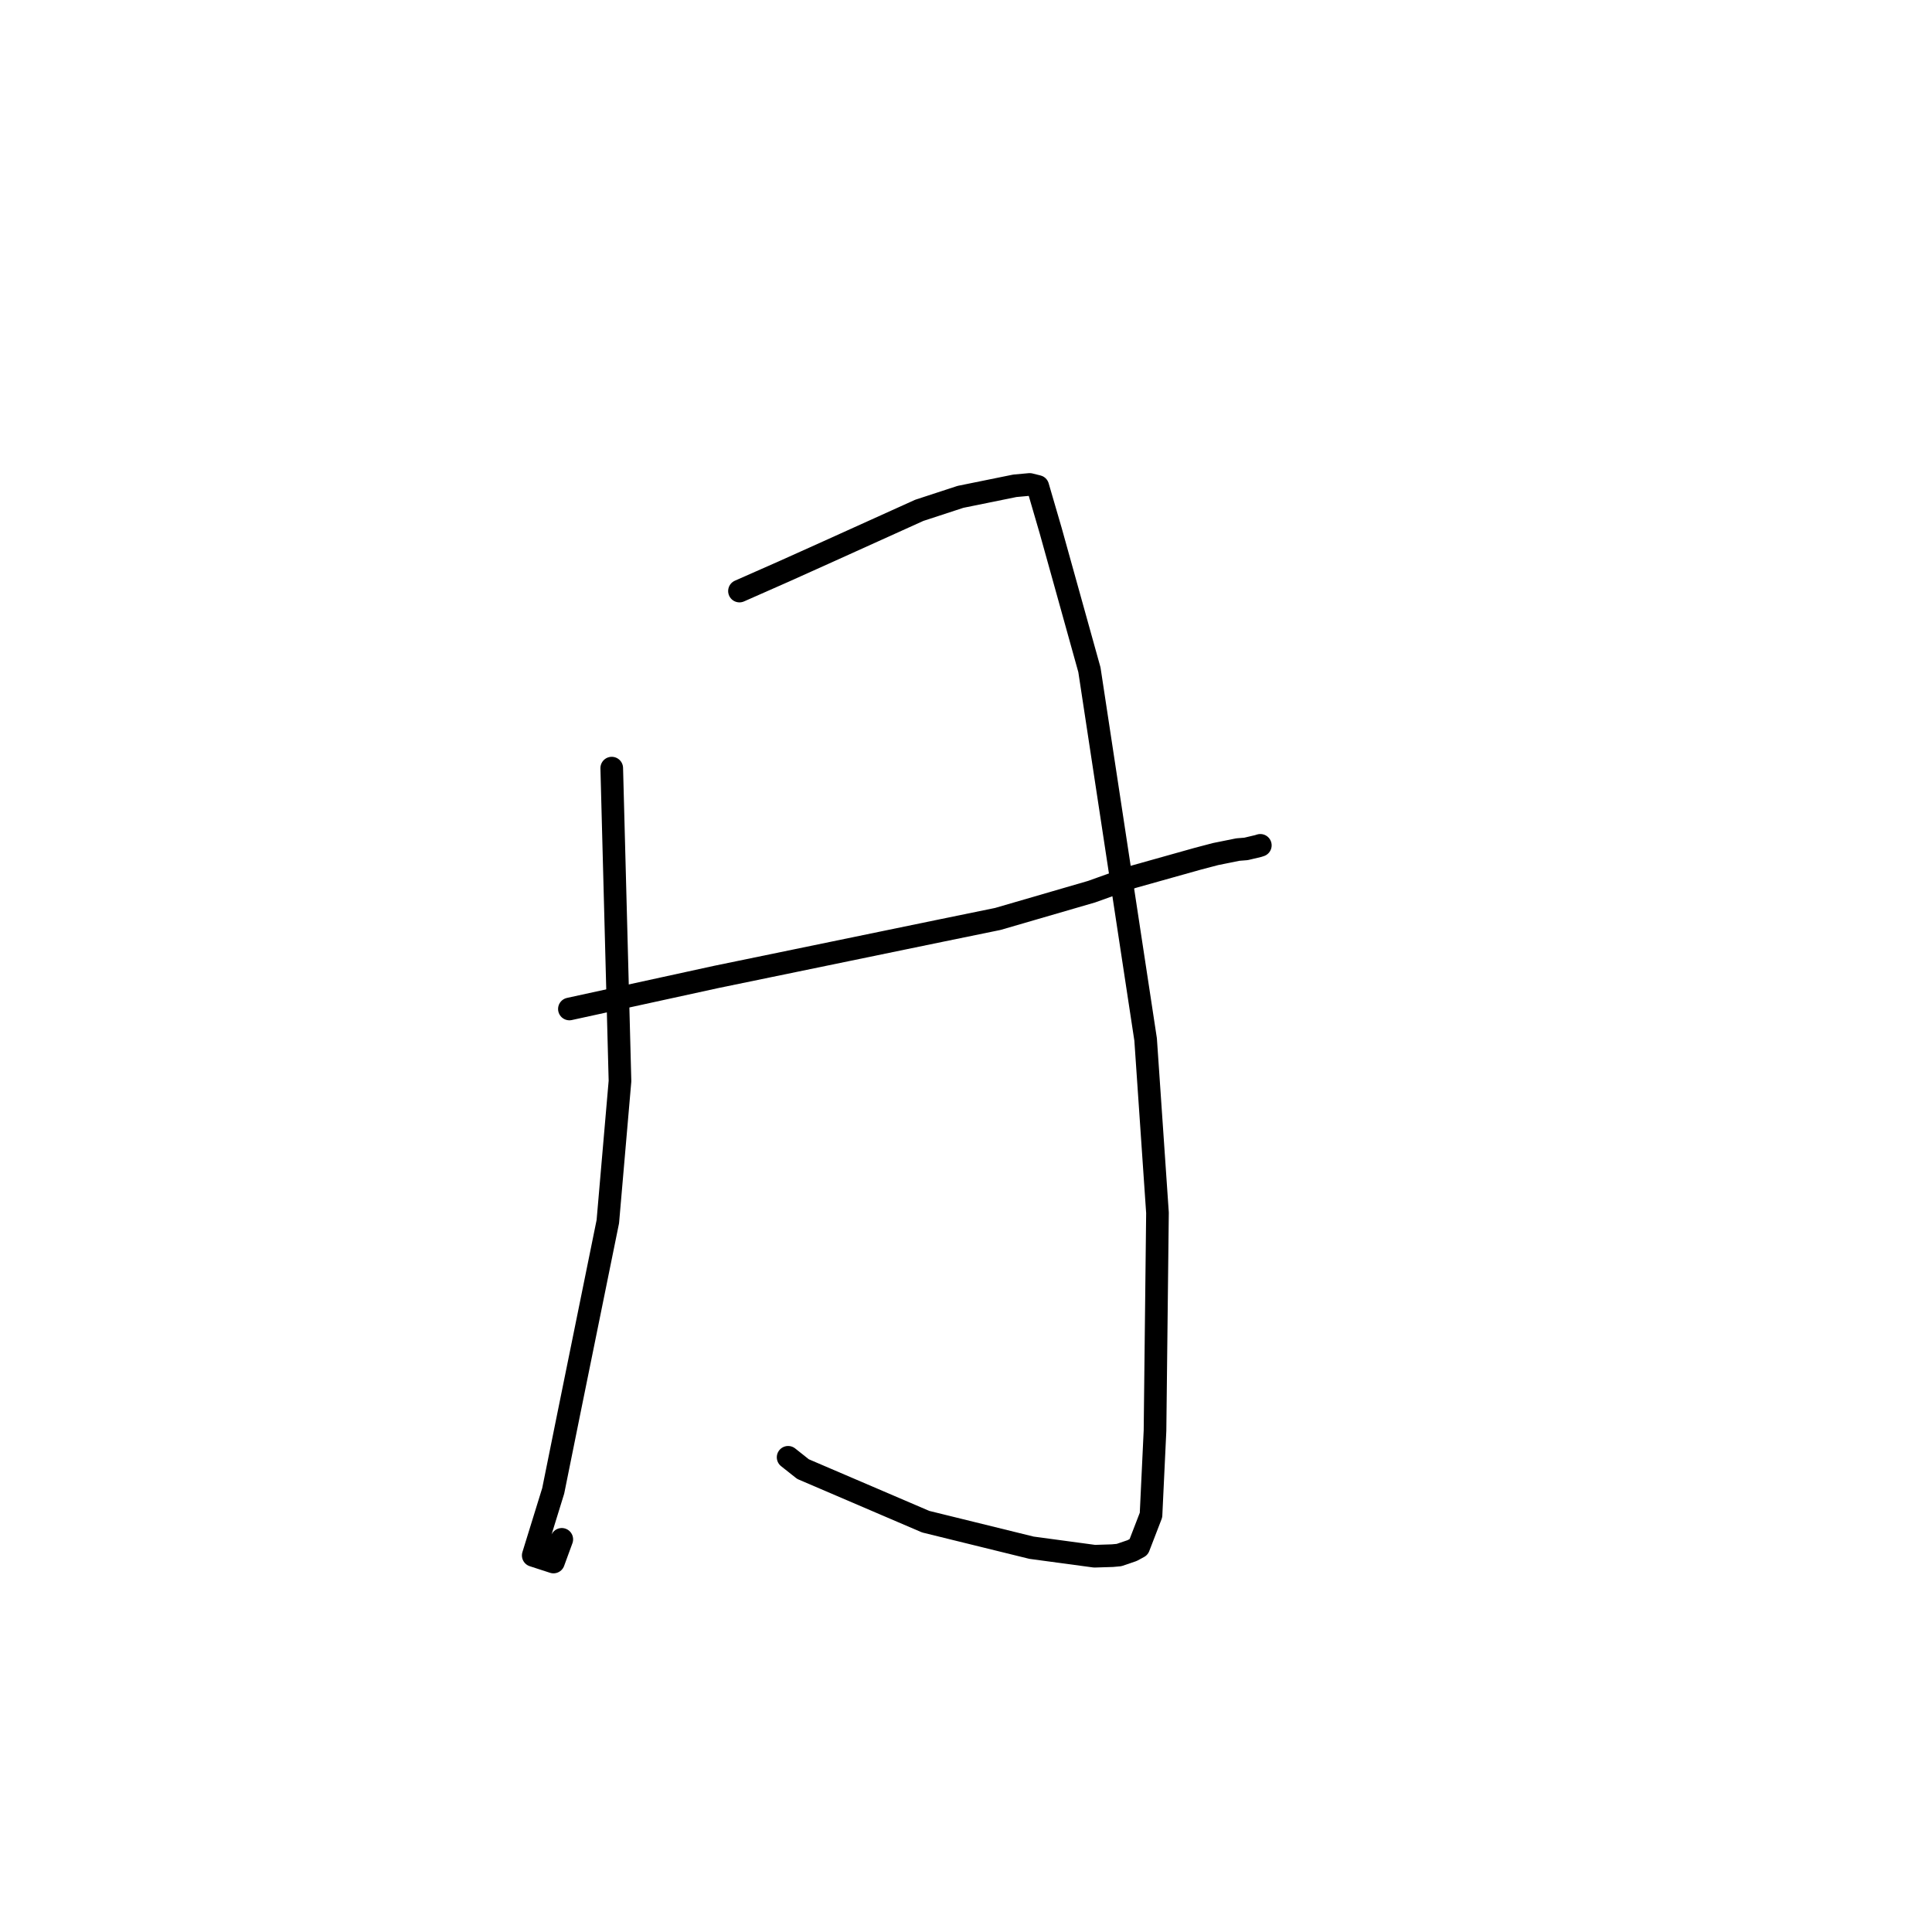<?xml version="1.0" standalone="no"?>
    <svg width="256" height="256" xmlns="http://www.w3.org/2000/svg" version="1.1">
    <polyline stroke="black" stroke-width="3" stroke-linecap="round" fill="transparent" stroke-linejoin="round" points="81.059 101.78 82.152 143.243 80.541 161.867 75.37 187.318 73.302 197.551 70.657 206.103 73.34 206.975 74.44 203.972 " />
        <polyline stroke="black" stroke-width="3" stroke-linecap="round" fill="transparent" stroke-linejoin="round" points="97.983 78.318 103.937 75.69 109.784 73.059 121.81 67.622 127.273 65.835 134.481 64.37 136.443 64.192 137.512 64.457 139.215 70.296 144.353 88.746 151.801 137.735 153.372 160.704 153.045 189.566 152.515 200.756 150.881 204.992 150.013 205.46 148.28 206.052 147.394 206.133 145.03 206.207 136.682 205.081 122.659 201.63 106.4 194.662 104.43 193.1 " />
        <polyline stroke="black" stroke-width="3" stroke-linecap="round" fill="transparent" stroke-linejoin="round" points="75.448 133.695 94.955 129.438 105.296 127.307 124.538 123.339 132.213 121.766 144.64 118.152 150.005 116.231 158.683 113.795 161.076 113.166 164.028 112.571 165.101 112.486 166.717 112.104 167 112.013 " />
        </svg>